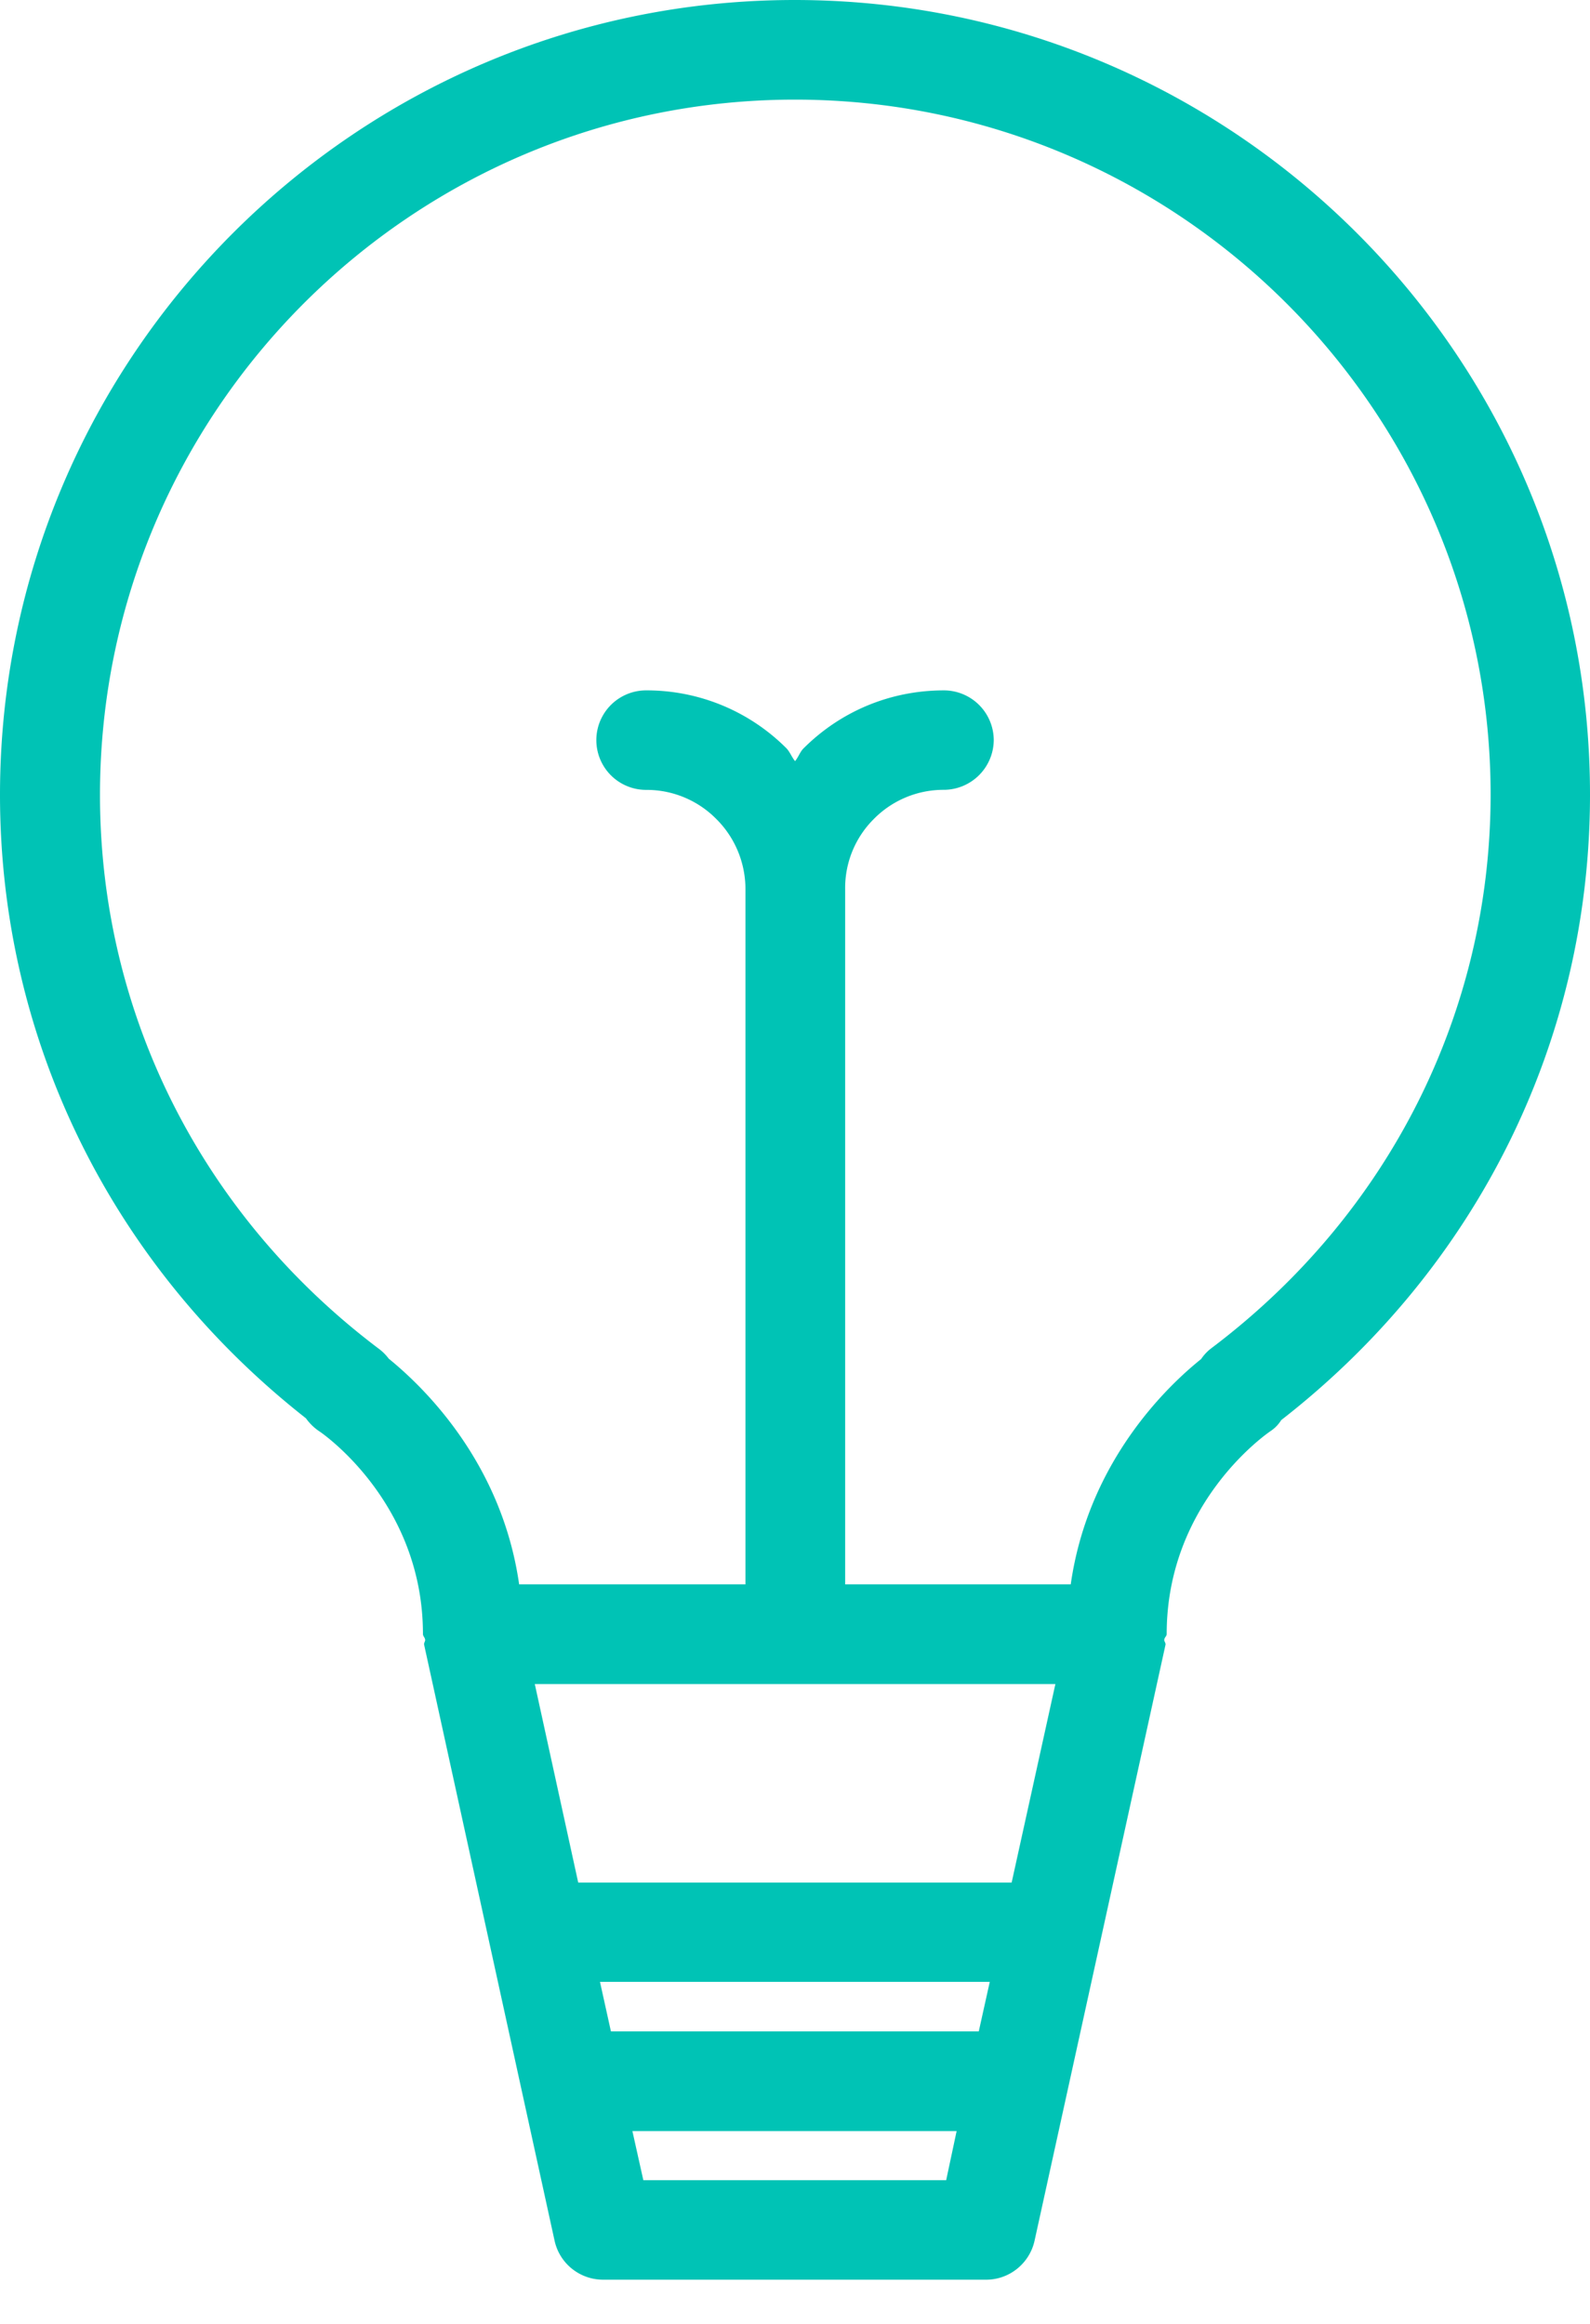 <svg width="26" height="38" fill="none" xmlns="http://www.w3.org/2000/svg"><path d="M12.995 0C5.828 0 0 5.83 0 12.997c0 3.997 1.821 7.696 5.003 10.195a.848.848 0 00.213.209c.02.01 1.7 1.146 1.7 3.317 0 .038.032.056.036.095.004.026-.024.052-.016.084l2.132 9.74c.081.374.411.64.795.64h6.264c.38 0 .71-.268.791-.64l2.14-9.74c.008-.032-.024-.058-.02-.084.004-.04.04-.057.04-.095 0-2.142 1.63-3.27 1.698-3.317a.585.585 0 00.175-.18C24.163 20.722 26 17.003 26 12.994 26.002 5.83 20.166 0 12.995 0zm2.478 35.65H10.52l-.179-.803h5.302l-.171.803zm.533-2.433H9.99l-.179-.81h6.374l-.18.81zm.537-2.434H9.455l-.71-3.246h8.513l-.715 3.245zm3.269-8.74a.738.738 0 00-.171.18c-.547.438-1.846 1.673-2.132 3.684H13.82V14.536a1.59 1.59 0 01.466-1.141 1.6 1.6 0 011.149-.48.819.819 0 00.815-.813.816.816 0 00-.815-.813c-.873 0-1.69.34-2.303.956-.053.058-.077.136-.131.201-.054-.065-.082-.147-.14-.209a3.225 3.225 0 00-2.286-.948h-.012a.813.813 0 00.004 1.627h.008a1.6 1.6 0 011.137.475c.307.304.478.718.478 1.151v11.365H8.489c-.288-2.019-1.593-3.252-2.132-3.69a.81.81 0 00-.17-.168c-2.898-2.188-4.552-5.488-4.552-9.05 0-6.27 5.094-11.37 11.364-11.37 6.272 0 11.376 5.098 11.376 11.37-.004 3.56-1.666 6.859-4.563 9.044z" fill="#00C3B5"/></svg>